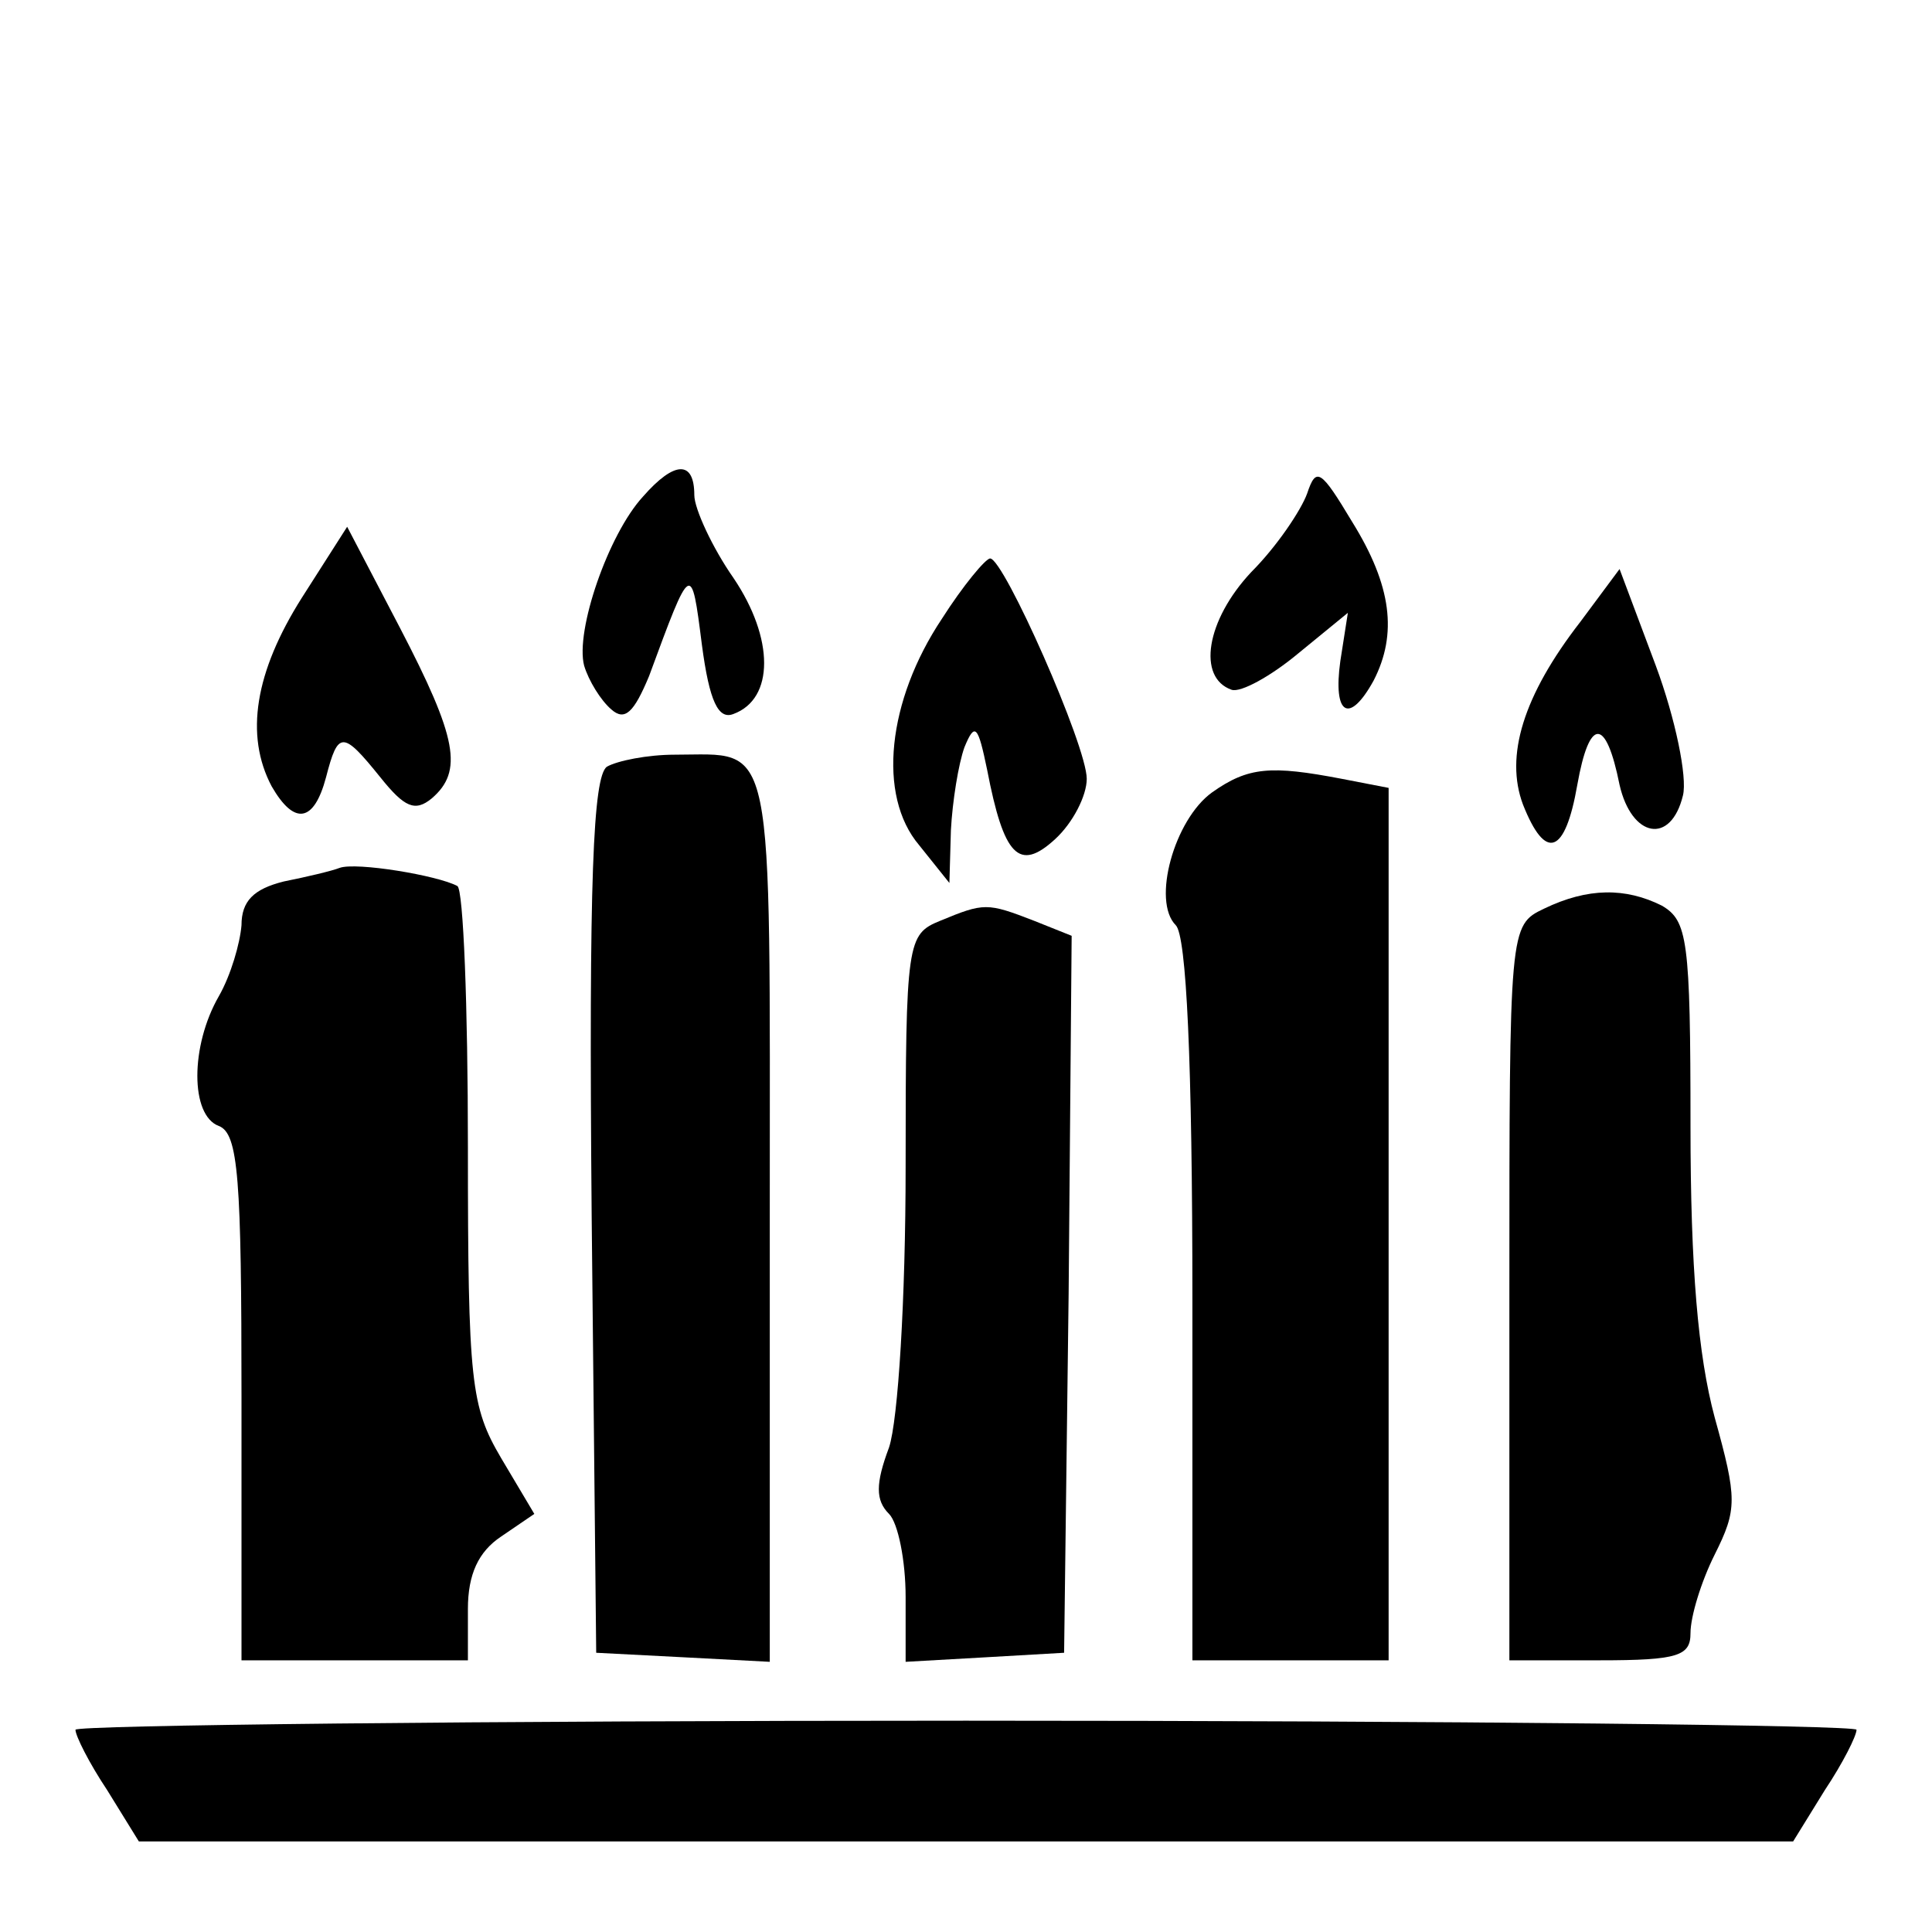 <?xml version="1.0" standalone="no"?>
<!DOCTYPE svg PUBLIC "-//W3C//DTD SVG 20010904//EN"
 "http://www.w3.org/TR/2001/REC-SVG-20010904/DTD/svg10.dtd">
<svg version="1.0" xmlns="http://www.w3.org/2000/svg"
 width="128pt" height="128pt" viewBox="0 0 128 128"
 preserveAspectRatio="xMidYMid meet">
<g transform="translate(0,128) scale(0.1,-0.1)"
fill="#000000" stroke="none">
<path d="M426 951 c-23 -25 -45 -89 -39 -112 3 -10 11 -23 18 -29 9 -8 15 -2
25 22 28 76 28 76 35 21 5 -38 11 -50 21 -46 27 10 27 50 0 90 -14 20 -26 46
-26 55 0 23 -13 23 -34 -1z"/>
<path d="M866 953 c-4 -11 -20 -35 -37 -52 -30 -32 -36 -70 -13 -78 6 -2 26 9
44 24 l33 27 -5 -32 c-5 -36 6 -42 22 -13 16 31 12 63 -14 105 -21 35 -24 37
-30 19z"/>
<path d="M200 884 c-31 -49 -38 -91 -20 -125 15 -26 28 -24 36 6 8 31 11 31
36 0 16 -20 23 -23 34 -14 21 18 17 40 -21 113 l-35 67 -30 -47z"/>
<path d="M624 870 c-36 -54 -43 -117 -15 -150 l20 -25 1 35 c1 19 5 44 9 55 7
17 9 14 15 -15 11 -57 21 -68 45 -46 12 11 21 29 21 40 0 22 -55 146 -64 146
-3 0 -18 -18 -32 -40z"/>
<path d="M1047 868 c-38 -49 -50 -89 -38 -121 15 -38 28 -33 36 13 8 45 19 45
28 0 8 -35 34 -40 42 -7 3 12 -5 51 -18 86 l-24 64 -26 -35z"/>
<path d="M402 772 c-9 -7 -12 -73 -10 -298 l3 -289 58 -3 57 -3 0 294 c0 325
4 307 -63 307 -18 0 -38 -4 -45 -8z"/>
<path d="M803 755 c-25 -18 -40 -72 -24 -88 7 -7 11 -89 11 -249 l0 -238 65 0
65 0 0 289 0 289 -31 6 c-47 9 -62 8 -86 -9z"/>
<path d="M225 705 c-5 -2 -22 -6 -37 -9 -20 -5 -28 -13 -28 -29 -1 -12 -7 -33
-15 -47 -19 -33 -19 -79 0 -86 13 -5 15 -35 15 -180 l0 -174 75 0 75 0 0 34
c0 23 7 38 22 48 l22 15 -22 37 c-20 34 -22 50 -22 206 0 93 -3 171 -7 173
-13 7 -67 16 -78 12z"/>
<path d="M1023 678 c-23 -11 -23 -12 -23 -255 l0 -243 60 0 c52 0 60 3 60 18
0 11 7 34 16 52 15 30 15 37 0 91 -11 41 -16 99 -16 193 0 124 -2 136 -19 146
-24 12 -49 12 -78 -2z"/>
<path d="M623 670 c-22 -9 -23 -13 -23 -163 0 -88 -5 -168 -11 -186 -9 -24 -9
-35 0 -44 6 -6 11 -31 11 -55 l0 -43 53 3 52 3 3 238 2 237 -25 10 c-31 12
-33 12 -62 0z"/>
<path d="M50 134 c0 -4 9 -22 21 -40 l21 -34 548 0 548 0 21 34 c12 18 21 36
21 40 0 3 -265 6 -590 6 -324 0 -590 -3 -590 -6z"/>
</g>
</svg>
